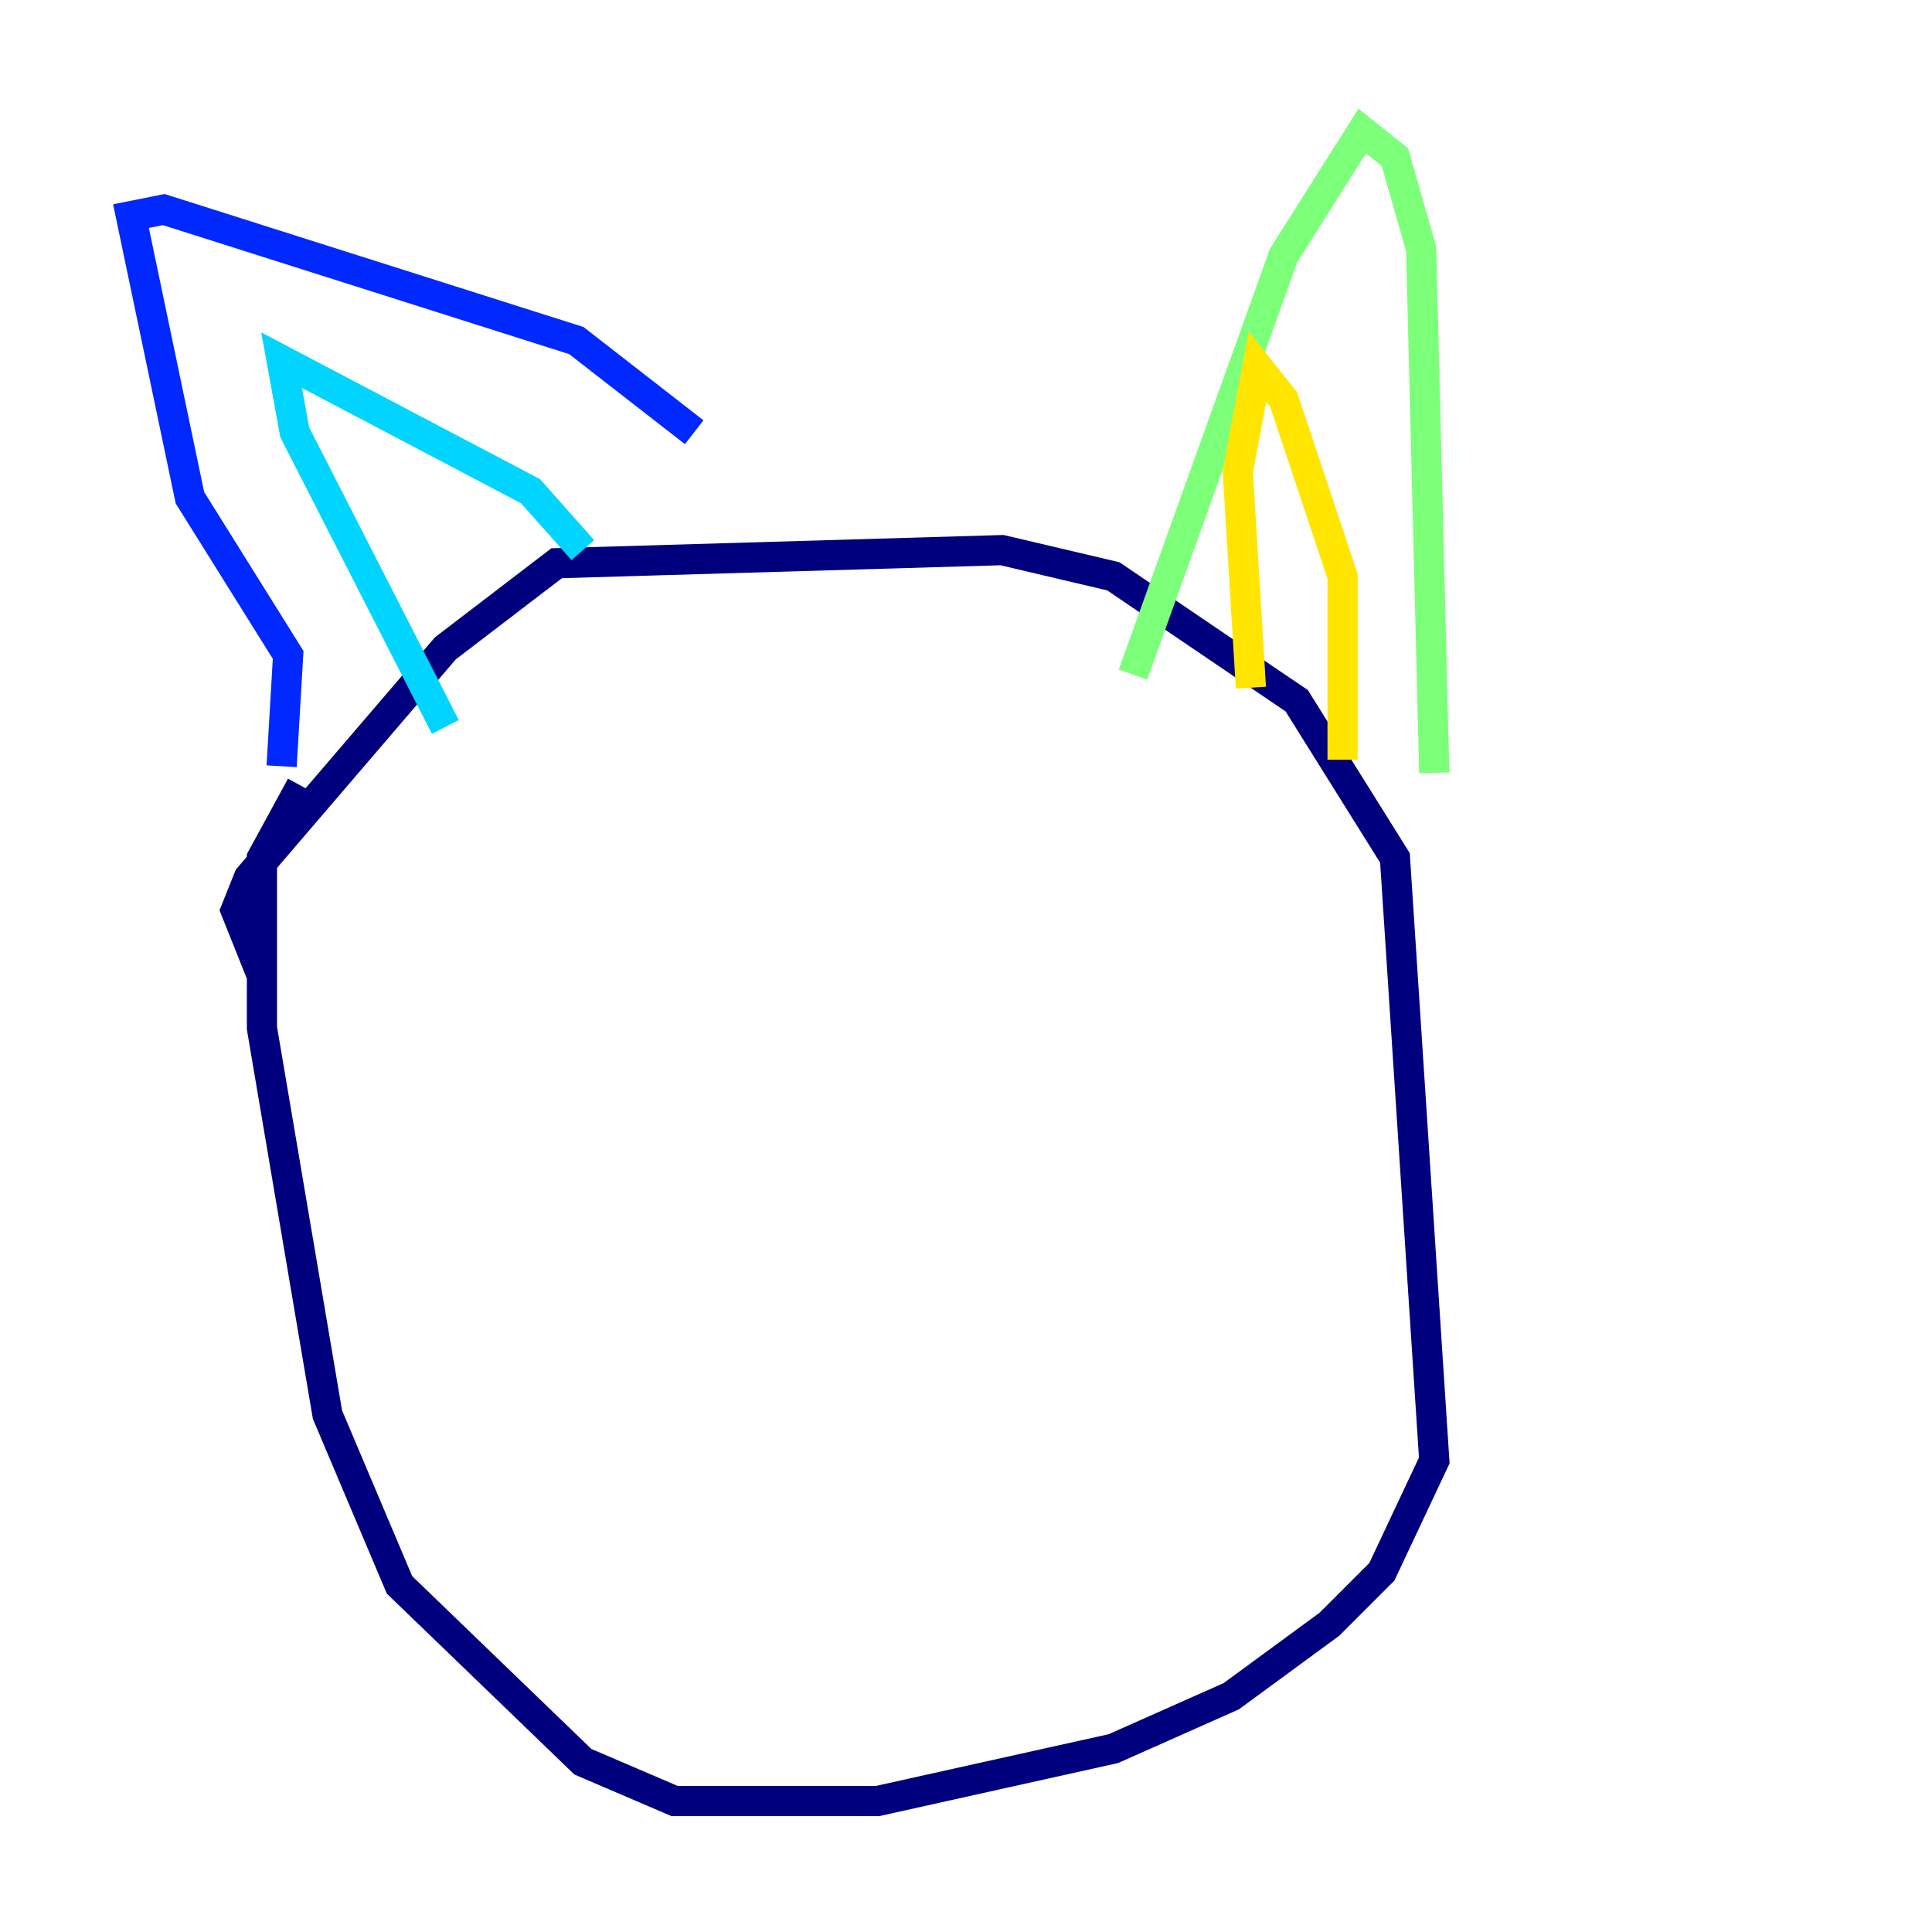 <?xml version="1.0" encoding="utf-8" ?>
<svg baseProfile="tiny" height="128" version="1.2" viewBox="0,0,128,128" width="128" xmlns="http://www.w3.org/2000/svg" xmlns:ev="http://www.w3.org/2001/xml-events" xmlns:xlink="http://www.w3.org/1999/xlink"><defs /><polyline fill="none" points="17.356,64.651 15.62,60.312 16.488,58.142 29.505,42.956 36.881,37.315 66.386,36.447 73.763,38.183 85.912,46.427 92.42,56.841 95.024,96.759 91.552,104.136 88.081,107.607 81.573,112.38 73.763,115.851 58.142,119.322 44.691,119.322 38.617,116.719 26.468,105.003 21.695,93.722 17.356,68.122 17.356,56.841 19.959,52.068" stroke="#00007f" stroke-width="2" /><polyline fill="none" points="18.658,50.766 19.091,43.39 12.583,32.976 8.678,14.319 10.848,13.885 38.183,22.563 45.993,28.637" stroke="#0028ff" stroke-width="2" /><polyline fill="none" points="29.505,48.163 19.525,28.637 18.658,23.864 35.146,32.542 38.617,36.447" stroke="#00d4ff" stroke-width="2" /><polyline fill="none" points="75.064,44.691 85.044,16.922 90.251,8.678 92.42,10.414 94.156,16.488 95.024,51.2" stroke="#7cff79" stroke-width="2" /><polyline fill="none" points="82.875,45.559 82.007,31.241 83.308,24.298 85.044,26.468 88.949,38.183 88.949,50.332" stroke="#ffe500" stroke-width="2" /><polyline fill="none" points="48.163,67.688 48.163,67.688" stroke="#ff4600" stroke-width="2" /><polyline fill="none" points="73.763,67.254 73.763,67.254" stroke="#7f0000" stroke-width="2" /></svg>